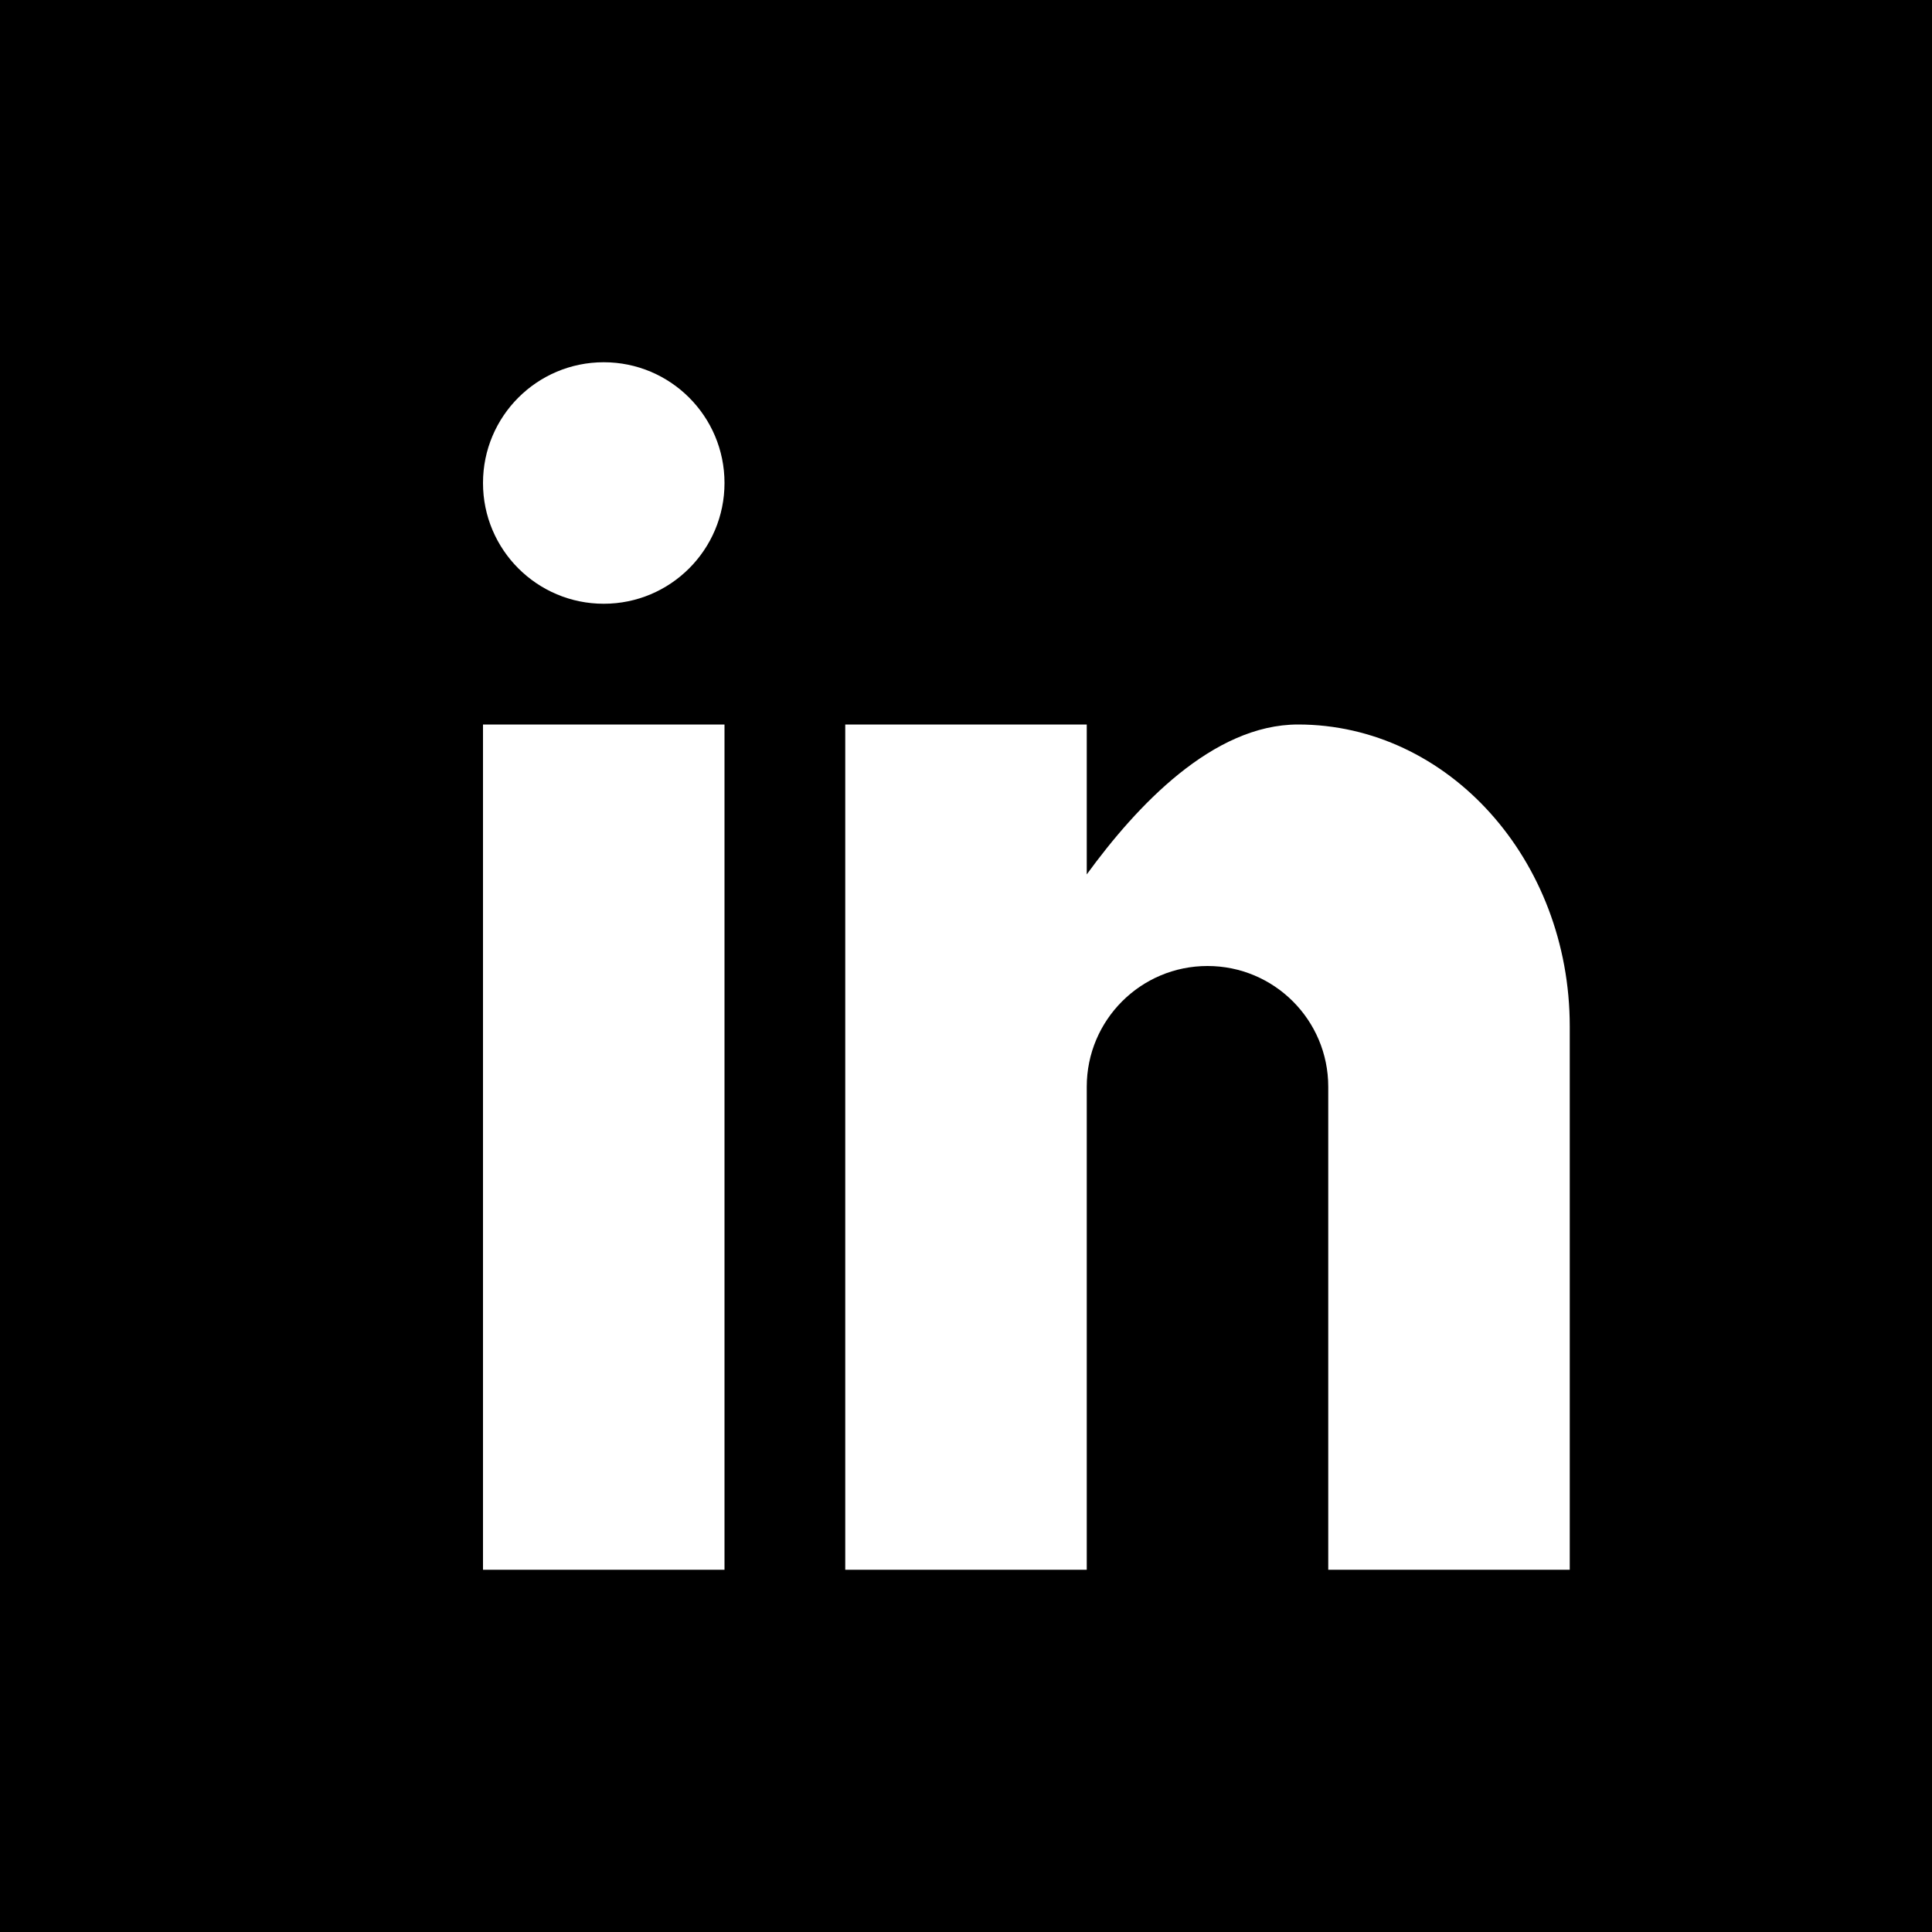 <?xml version="1.0" encoding="utf-8"?>
<svg height="100" width="100" version="1.1" viewBox="0 0 100 100" xmlns="http://www.w3.org/2000/svg">
  <path d="M 0 0 C 0 19.981 0 100 0 100 C 26.223 100 100 100 100 100 C 100 73.777 100 0 100 0 M 37.5 81.25 L 25 81.25 L 25 37.5 L 37.5 37.5 L 37.5 81.25 M 31.25 31.25 C 27.797 31.25 25 28.453 25 25 C 25 21.547 27.797 18.75 31.25 18.75 C 34.703 18.75 37.5 21.547 37.5 25 C 37.5 28.453 34.703 31.25 31.25 31.25 M 81.25 81.25 L 68.75 81.25 L 68.75 56.25 C 68.75 52.797 65.953 50 62.5 50 C 59.047 50 56.25 52.797 56.25 56.25 L 56.25 81.25 L 43.75 81.25 L 43.75 37.5 L 56.25 37.5 L 56.25 45.259 C 58.828 41.719 62.769 37.5 67.188 37.5 C 74.953 37.5 81.25 44.497 81.25 53.125 L 81.25 81.25"/>
</svg>
